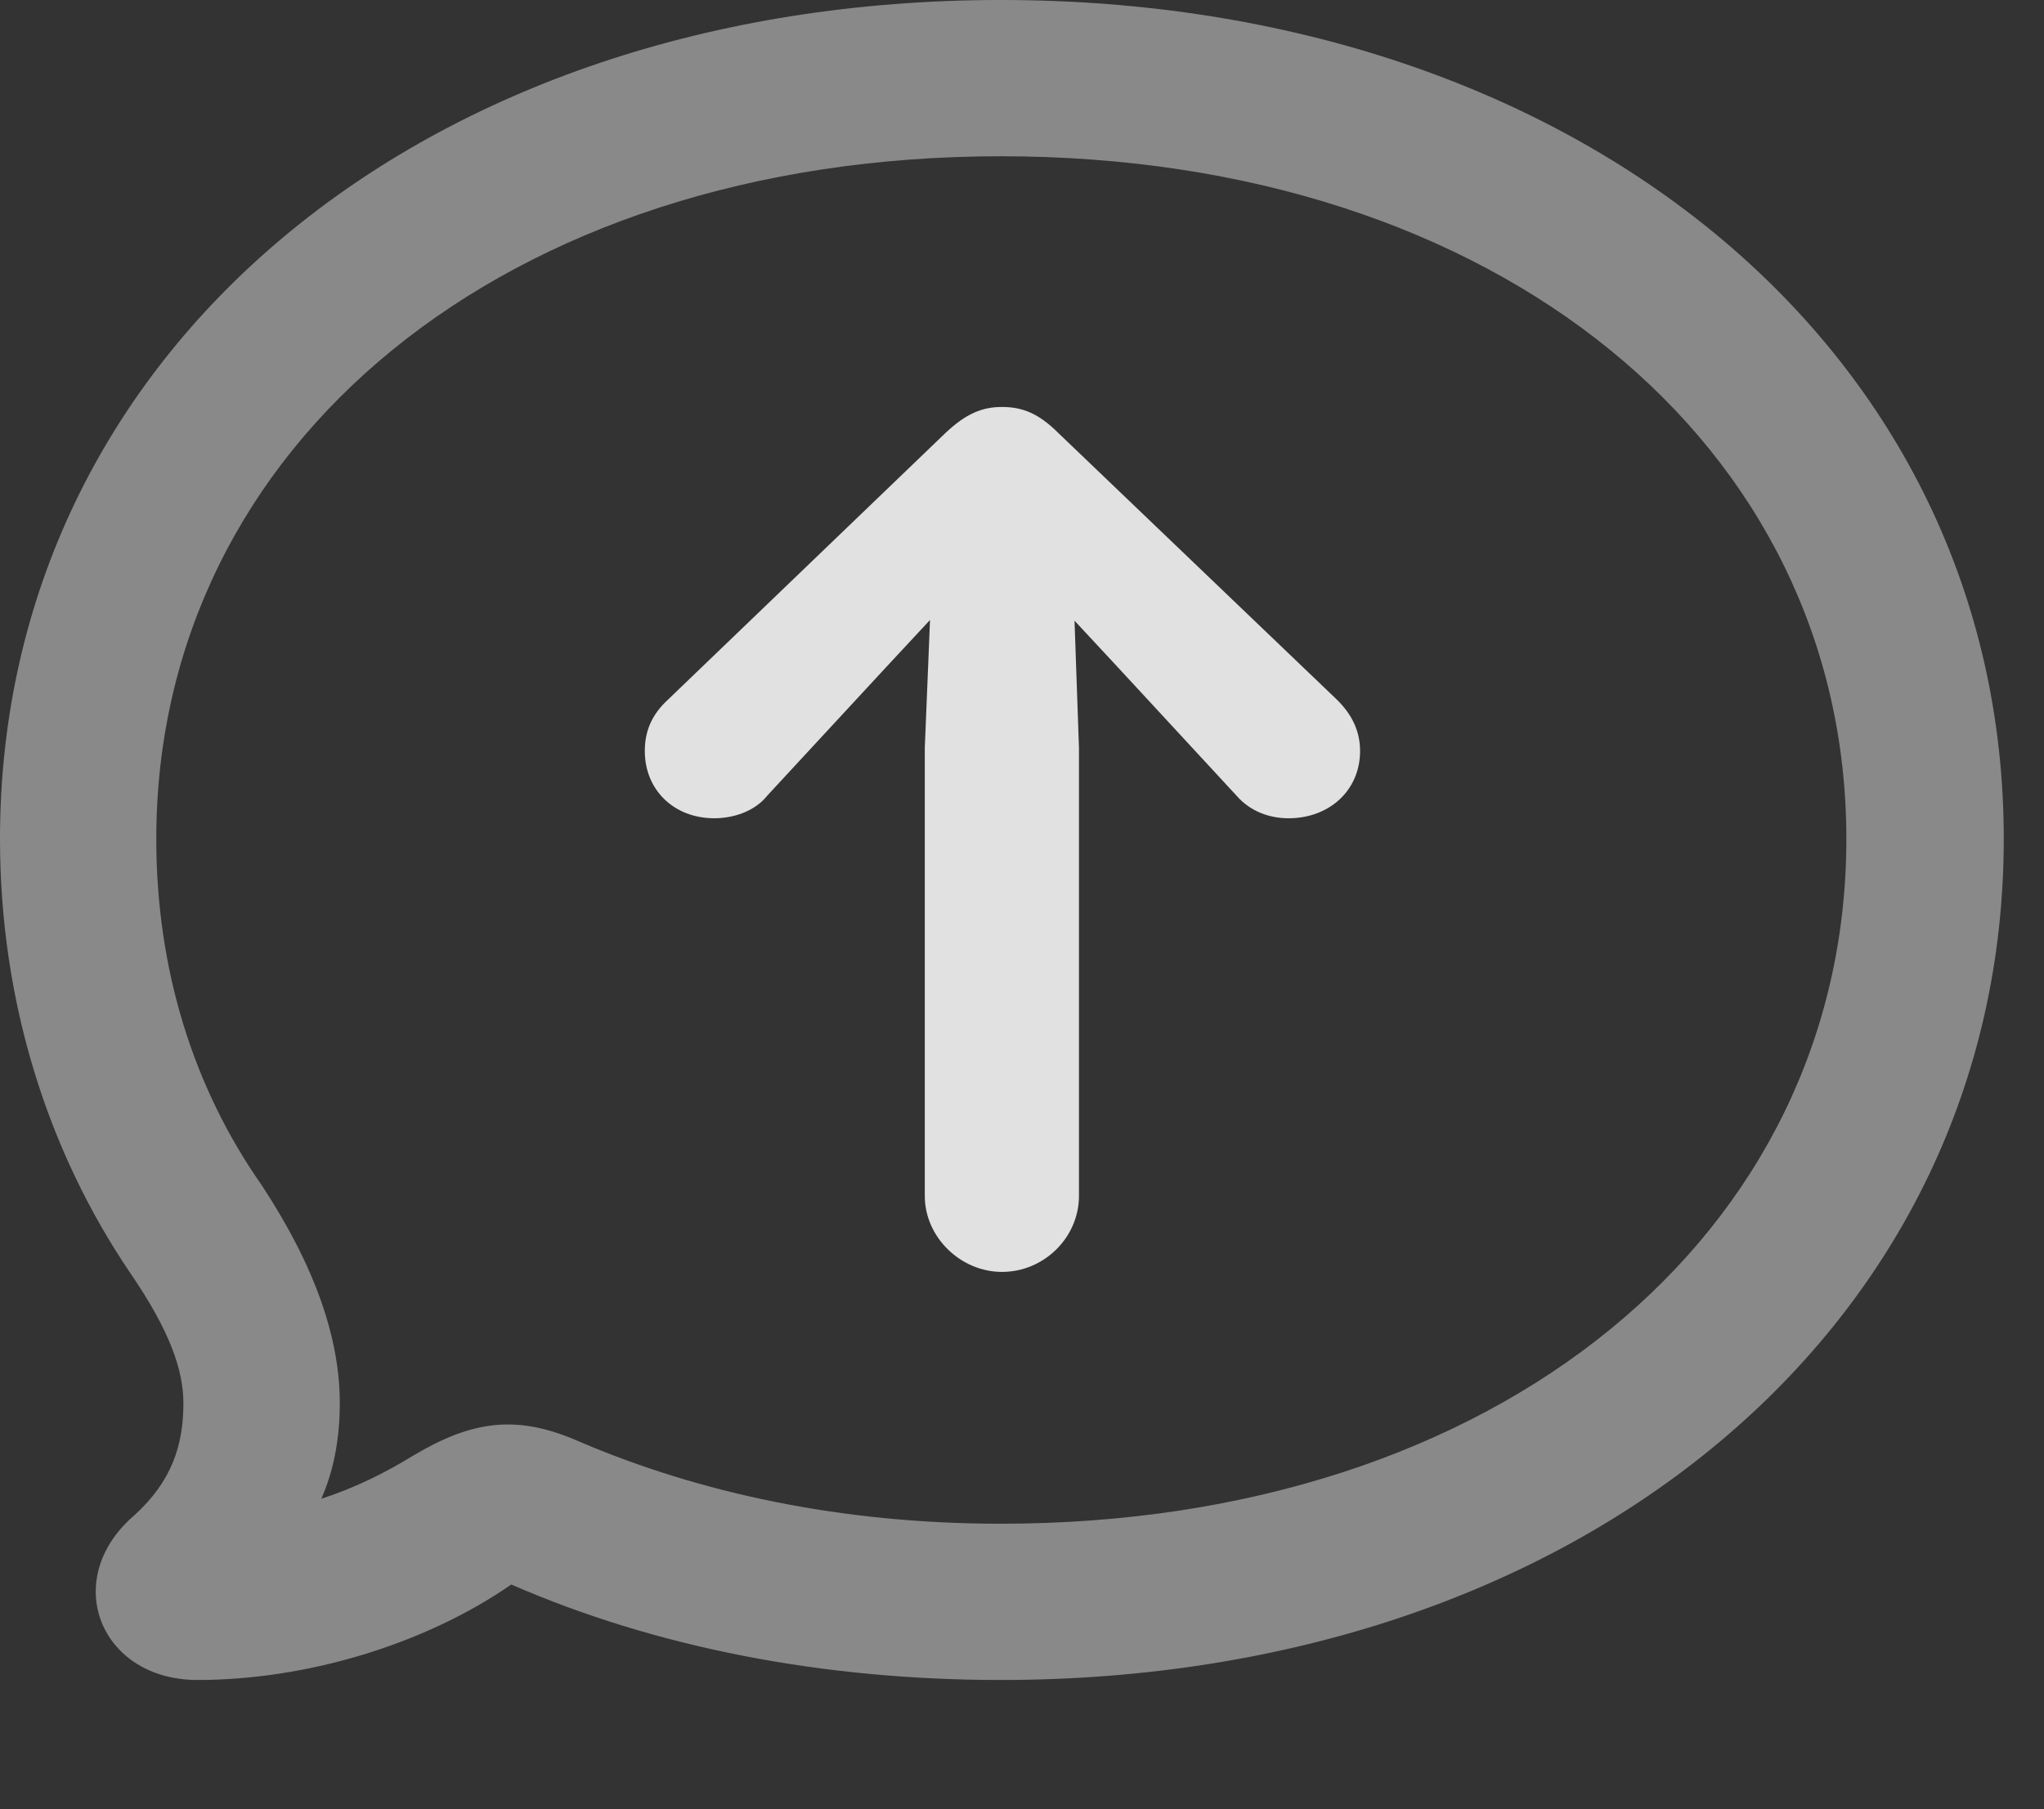 <?xml version="1.0" encoding="UTF-8"?>
<!--Generator: Apple Native CoreSVG 341-->
<!DOCTYPE svg
PUBLIC "-//W3C//DTD SVG 1.1//EN"
       "http://www.w3.org/Graphics/SVG/1.1/DTD/svg11.dtd">
<svg version="1.1" xmlns="http://www.w3.org/2000/svg" xmlns:xlink="http://www.w3.org/1999/xlink" viewBox="0 0 18.389 16.279">
 <rect x="0" y="0" width="18.389" height="16.279" fill="#333333" stroke="none"/>
 <g>
  <rect height="16.279" opacity="0" width="18.389" x="0" y="0"/>
  <path d="M9.004 15.117C14.209 15.117 18.027 11.934 18.027 7.549C18.027 3.164 14.199 0 9.004 0C3.809 0 0 3.164 0 7.549C0 9.014 0.43 10.361 1.172 11.455C1.533 11.982 1.65 12.334 1.65 12.627C1.65 13.008 1.543 13.33 1.211 13.633C0.537 14.209 0.898 15.117 1.777 15.117C2.744 15.117 3.809 14.805 4.6 14.258C5.898 14.824 7.402 15.117 9.004 15.117ZM9.004 13.711C7.578 13.711 6.299 13.438 5.205 12.969C4.648 12.725 4.248 12.783 3.721 13.096C3.467 13.252 3.193 13.389 2.891 13.486C2.998 13.242 3.057 12.959 3.057 12.627C3.057 12.051 2.842 11.406 2.354 10.664C1.738 9.785 1.406 8.721 1.406 7.549C1.406 4.004 4.541 1.406 9.004 1.406C13.477 1.406 16.611 4.004 16.611 7.549C16.611 11.104 13.477 13.711 9.004 13.711Z" fill="white" fill-opacity="0.425"/>
  <path d="M9.014 11.445C9.395 11.445 9.707 11.133 9.707 10.762L9.707 6.729L9.648 5.039C9.639 4.648 9.326 4.443 9.014 4.443C8.701 4.443 8.408 4.648 8.389 5.039L8.32 6.729L8.32 10.762C8.32 11.133 8.643 11.445 9.014 11.445ZM9.014 3.662C8.838 3.662 8.691 3.721 8.506 3.896L6.006 6.299C5.869 6.426 5.801 6.572 5.801 6.758C5.801 7.109 6.064 7.363 6.426 7.363C6.592 7.363 6.787 7.305 6.904 7.158L7.979 5.996L9.014 4.883L9.014 4.883L10.049 5.996L11.123 7.158C11.25 7.305 11.426 7.363 11.592 7.363C11.963 7.363 12.236 7.109 12.236 6.758C12.236 6.572 12.158 6.426 12.031 6.299L9.521 3.896C9.346 3.721 9.199 3.662 9.014 3.662Z" fill="white" fill-opacity="0.85"/>
 </g>
</svg>
